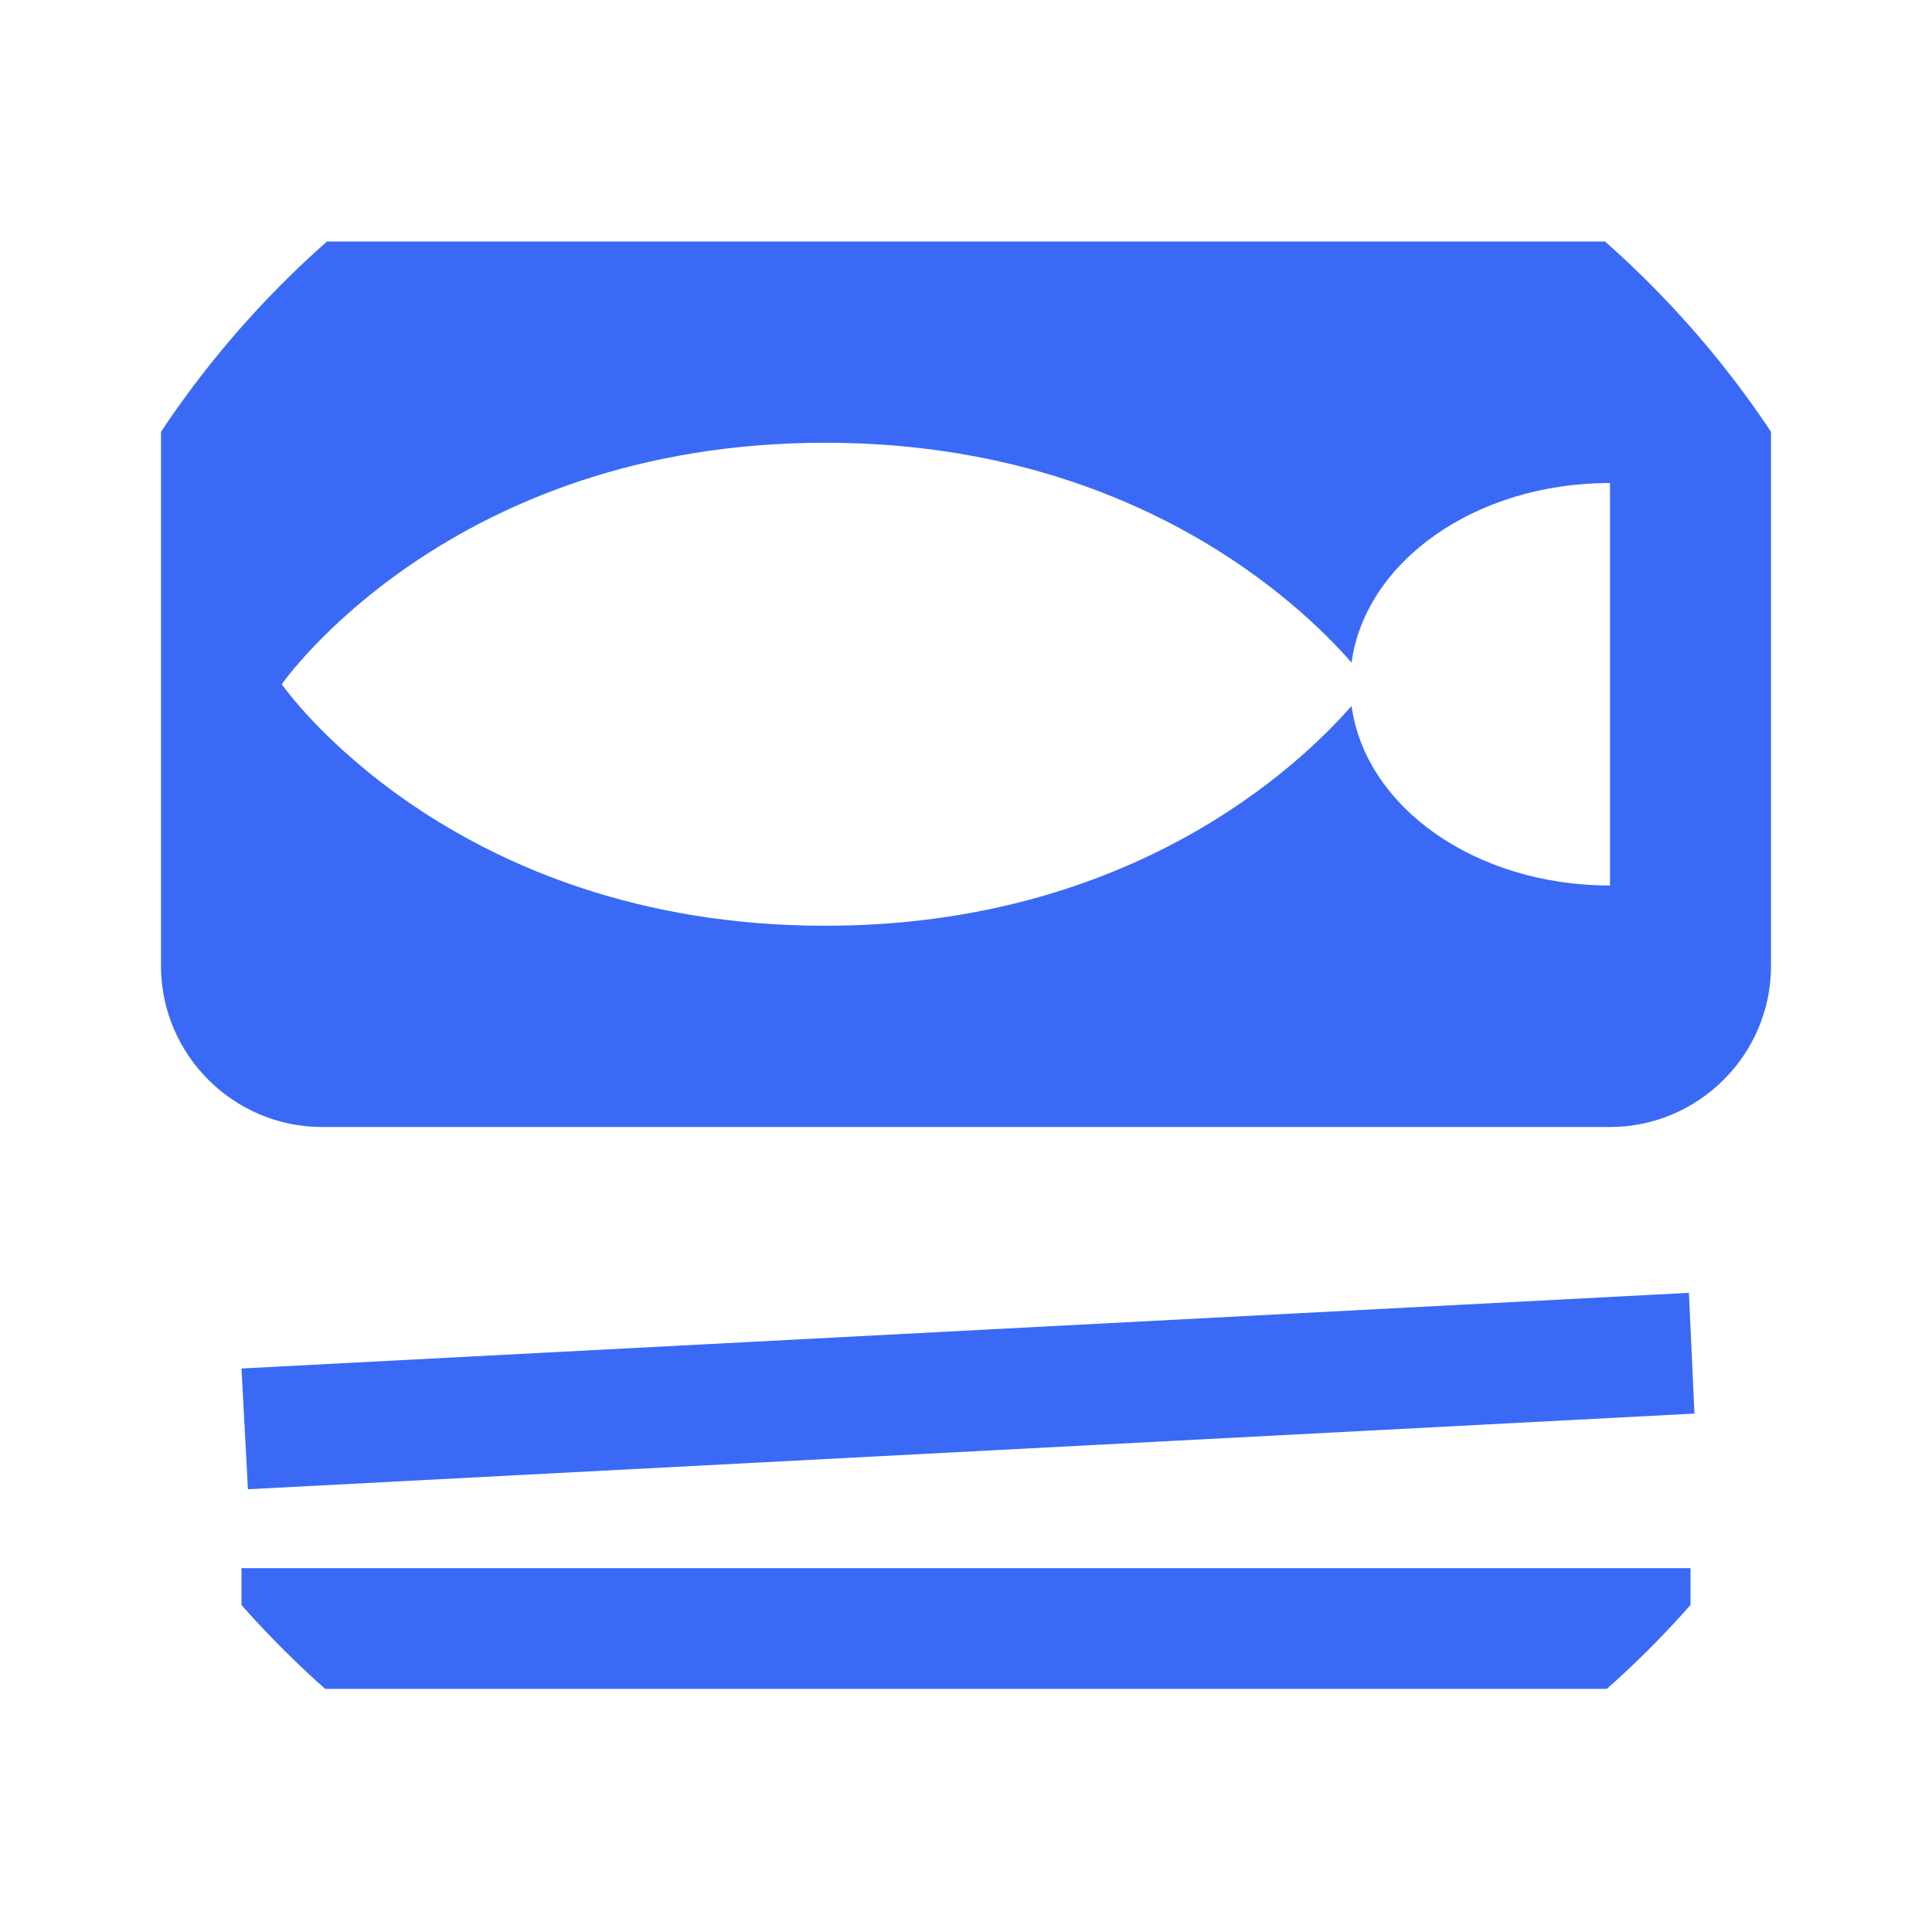 <svg width="18" height="18" viewBox="0 0 18 18" fill="none" xmlns="http://www.w3.org/2000/svg">
<g clip-path="url(#clip0_1_1011)">
<path d="M15.787 13.17L2.31 13.875L2.25 12.75L15.735 12.045L15.787 13.17ZM15.75 14.61H2.25V15.735H15.75V14.61ZM16.5 3.75V9C16.5 9.825 15.825 10.5 15 10.5H3C2.175 10.5 1.5 9.825 1.5 9V3.75C1.5 2.925 2.175 2.25 3 2.25H15C15.825 2.25 16.5 2.925 16.5 3.75ZM15 4.5C13.74 4.5 12.72 5.235 12.592 6.173C12.113 5.625 10.545 4.125 7.688 4.125C4.185 4.125 2.625 6.375 2.625 6.375C2.625 6.375 4.185 8.625 7.688 8.625C10.545 8.625 12.113 7.125 12.592 6.577C12.72 7.515 13.74 8.25 15 8.25V4.5Z" fill="#3A6AF5"/>
</g>
<defs>
<clipPath id="clip0_1_1011">
<path d="M0 9C0 4.029 4.029 0 9 0V0C13.971 0 18 4.029 18 9V9C18 13.971 13.971 18 9 18V18C4.029 18 0 13.971 0 9V9Z" fill="white"/>
</clipPath>
</defs>
</svg>
